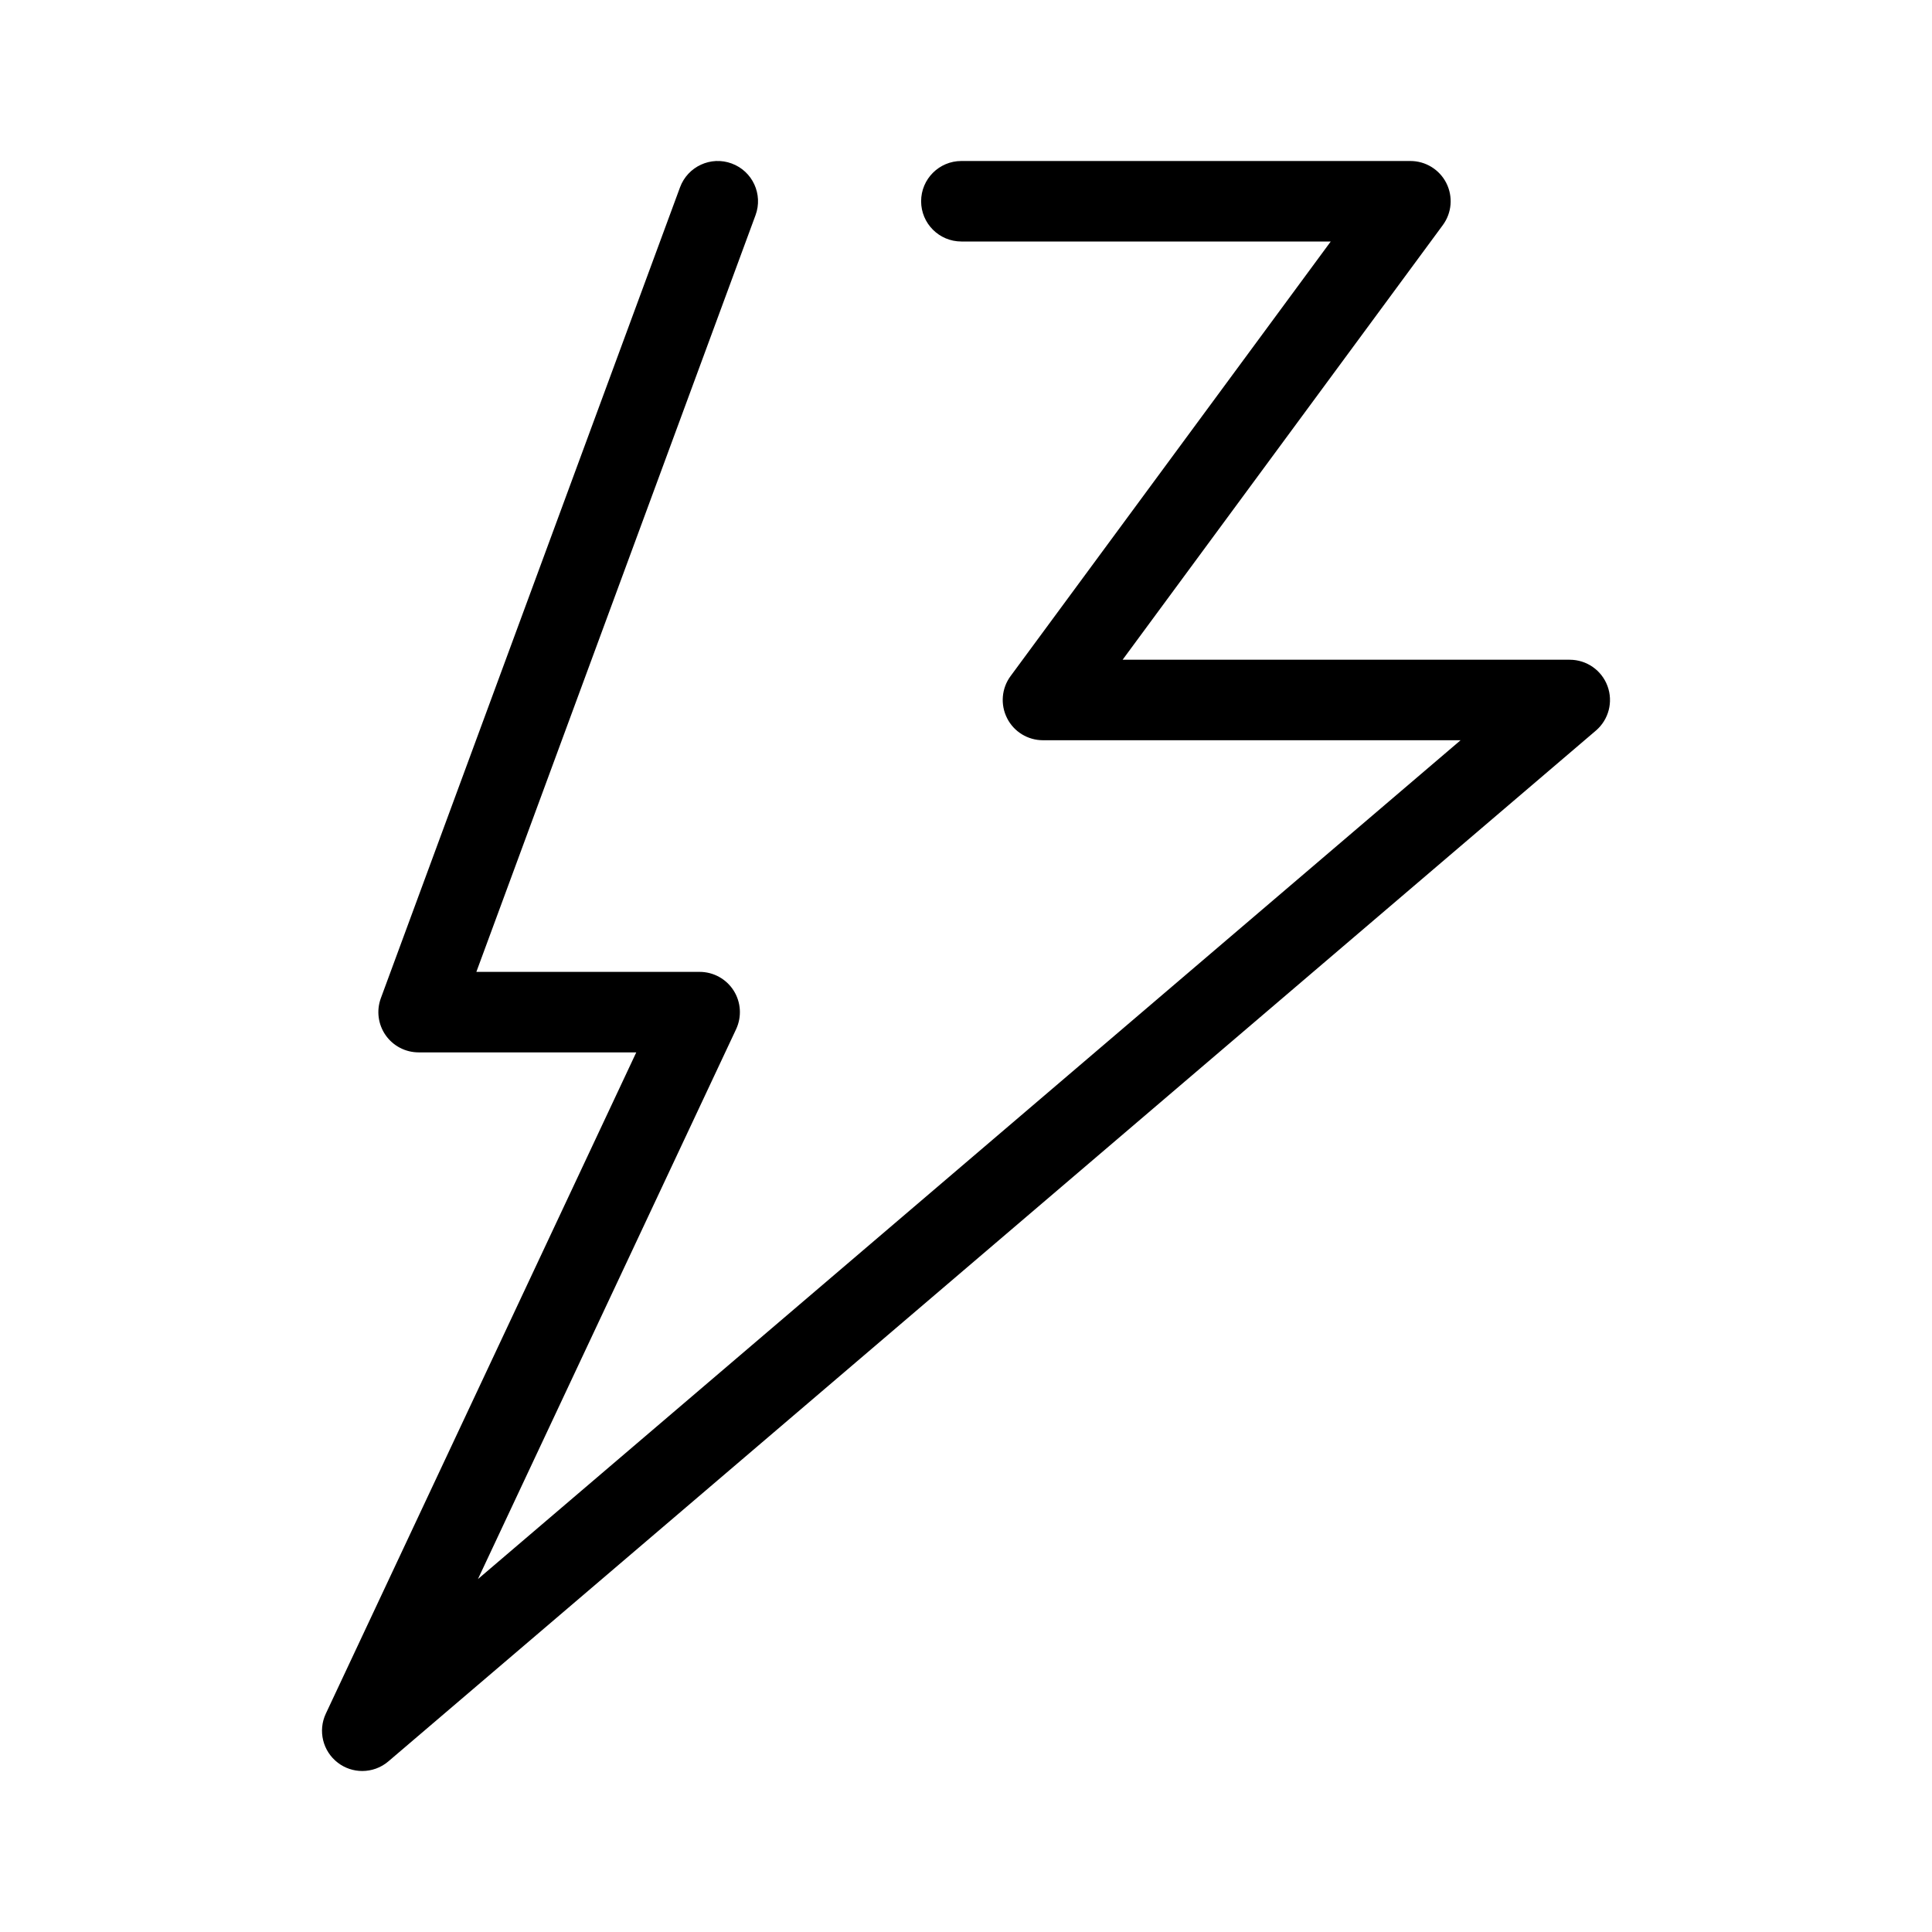 <?xml version="1.0" encoding="UTF-8"?>
<svg class="customer-ui__icon" width="48px" height="48px" fill="#000000" viewBox="0 0 48 48" version="1.1" xmlns="http://www.w3.org/2000/svg" xmlns:xlink="http://www.w3.org/1999/xlink">
    <title>Energy</title>
    <path d="M8.394,43.795 C8.019,43.509 7.895,43.001 8.095,42.575 L15.808,26.146 L10.4,26.146 C10.073,26.146 9.767,25.986 9.58,25.718 C9.393,25.45 9.349,25.107 9.462,24.8 L16.895,4.654 C17.086,4.136 17.662,3.87 18.179,4.062 C18.697,4.253 18.962,4.828 18.771,5.346 L11.835,24.146 L17.382,24.146 C17.725,24.146 18.043,24.321 18.227,24.61 C18.41,24.898 18.433,25.261 18.288,25.571 L11.874,39.232 L36.288,18.391 L25.912,18.391 C25.535,18.391 25.189,18.179 25.02,17.842 C24.85,17.505 24.883,17.102 25.107,16.798 L33.062,6 L23.885,6 C23.333,6 22.885,5.552 22.885,5 C22.885,4.448 23.333,4 23.885,4 L35.041,4 C35.418,4 35.764,4.212 35.934,4.549 C36.104,4.886 36.07,5.29 35.846,5.593 L27.891,16.391 L39,16.391 C39.419,16.391 39.793,16.652 39.938,17.045 C40.083,17.438 39.968,17.88 39.649,18.152 L9.649,43.761 C9.463,43.92 9.231,44 9,44 C8.787,44 8.573,43.932 8.394,43.795 Z" fill="inherit"></path>
</svg>
